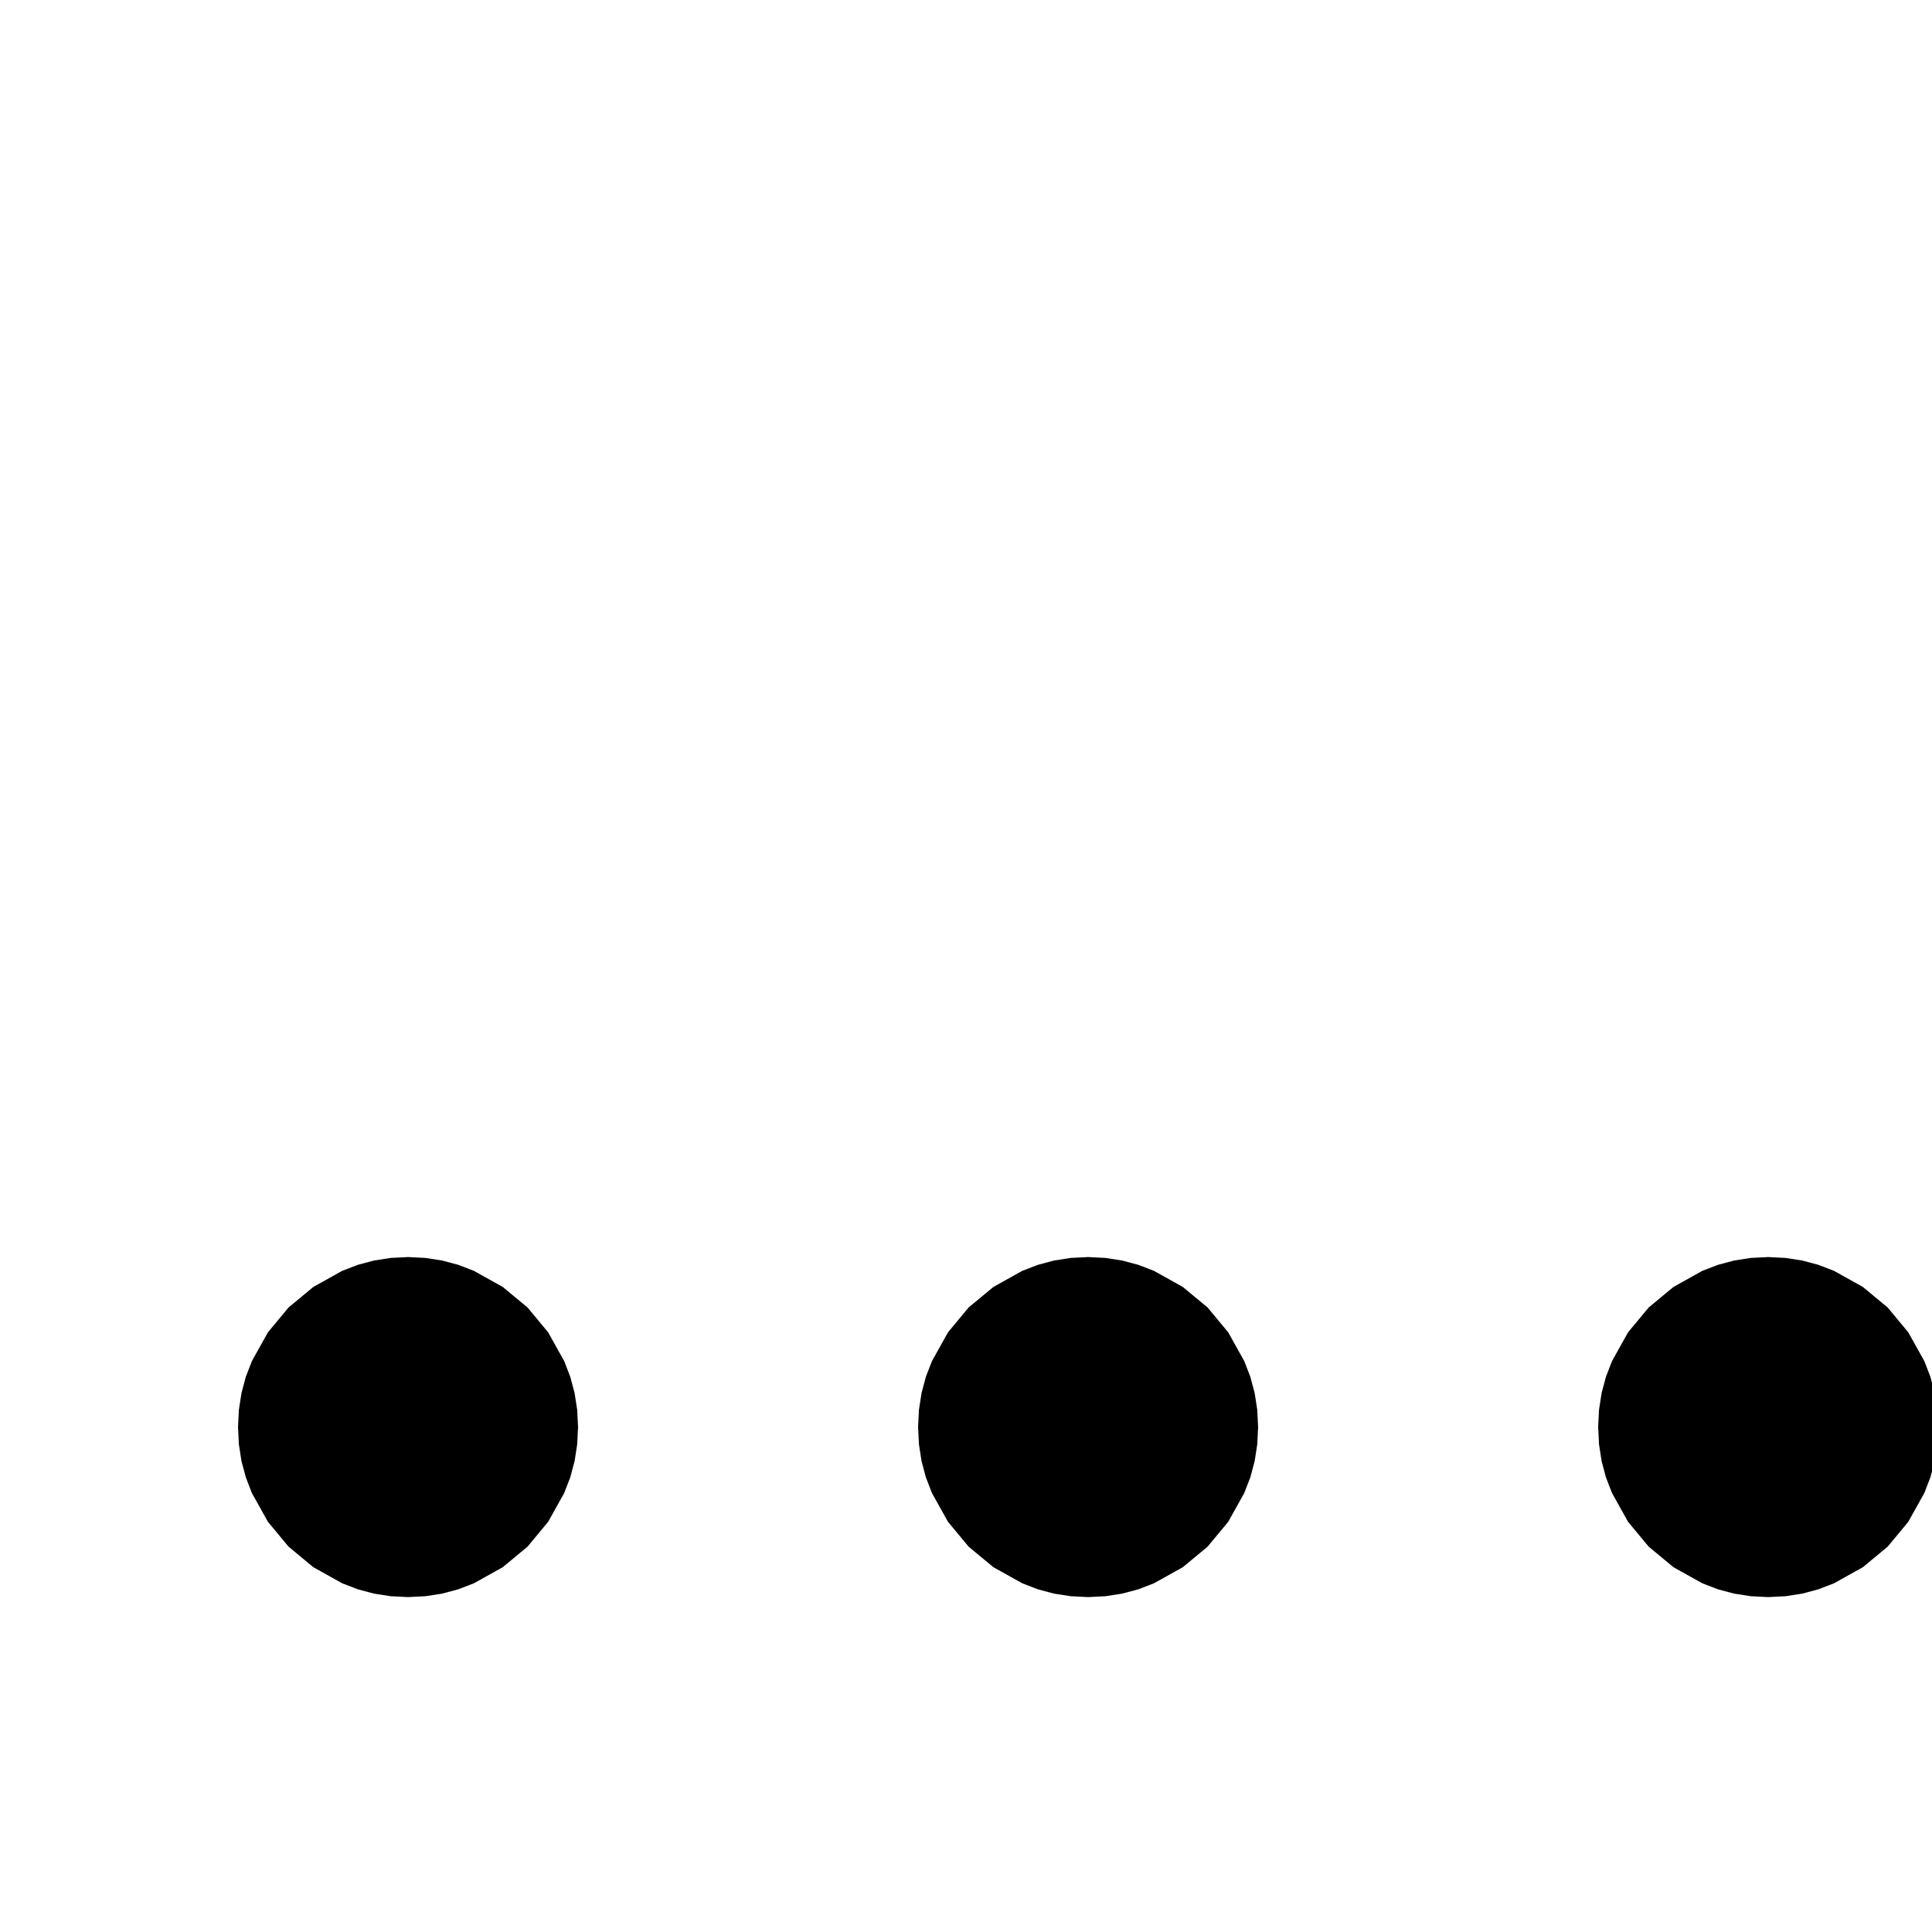 <?xml version="1.0" encoding="utf-8"?>
<svg xmlns="http://www.w3.org/2000/svg" height="20" width="20" viewBox="0 0 20 20">
  <g>
    <path id="path1" transform="rotate(0,10,10) translate(0,3.509) scale(0.044,0.044)  " fill="#000000" d="M416,216L420.062,216.203 424,216.812 427.812,217.828 431.5,219.25 438.281,223.031 444.125,227.875 448.969,233.719 452.75,240.5 454.172,244.188 455.187,248 455.797,251.938 456,256 455.797,260.062 455.187,264 454.172,267.812 452.75,271.5 448.969,278.281 444.125,284.125 438.281,288.969 431.5,292.75 427.812,294.172 424,295.188 420.062,295.797 416,296 411.938,295.797 408,295.188 404.188,294.172 400.5,292.75 393.719,288.969 387.875,284.125 383.031,278.281 379.25,271.5 377.828,267.812 376.812,264 376.203,260.062 376,256 376.203,251.938 376.812,248 377.828,244.188 379.25,240.5 383.031,233.719 387.875,227.875 393.719,223.031 400.5,219.25 404.188,217.828 408,216.812 411.938,216.203 416,216z M256,216L260.062,216.203 264,216.812 267.812,217.828 271.5,219.25 278.281,223.031 284.125,227.875 288.969,233.719 292.75,240.5 294.172,244.188 295.188,248 295.797,251.938 296,256 295.797,260.062 295.188,264 294.172,267.812 292.75,271.5 288.969,278.281 284.125,284.125 278.281,288.969 271.5,292.75 267.812,294.172 264,295.188 260.062,295.797 256,296 251.938,295.797 248,295.188 244.188,294.172 240.5,292.75 233.719,288.969 227.875,284.125 223.031,278.281 219.25,271.5 217.828,267.812 216.812,264 216.203,260.062 216,256 216.203,251.938 216.812,248 217.828,244.188 219.25,240.5 223.031,233.719 227.875,227.875 233.719,223.031 240.5,219.25 244.188,217.828 248,216.812 251.938,216.203 256,216z M96,216L100.062,216.203 104,216.812 107.812,217.828 111.5,219.25 118.281,223.031 124.125,227.875 128.969,233.719 132.75,240.5 134.172,244.188 135.188,248 135.797,251.938 136,256 135.797,260.062 135.188,264 134.172,267.812 132.75,271.5 128.969,278.281 124.125,284.125 118.281,288.969 111.5,292.75 107.812,294.172 104,295.188 100.062,295.797 96,296 91.938,295.797 88,295.188 84.188,294.172 80.5,292.75 73.719,288.969 67.875,284.125 63.031,278.281 59.25,271.5 57.828,267.812 56.812,264 56.203,260.062 56,256 56.203,251.938 56.812,248 57.828,244.188 59.25,240.5 63.031,233.719 67.875,227.875 73.719,223.031 80.5,219.25 84.188,217.828 88,216.812 91.938,216.203 96,216z" />
  </g>
</svg>

